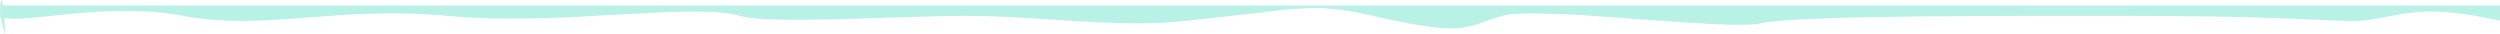 <svg width="2754" height="38" viewBox="0 0 2754 38" fill="none" xmlns="http://www.w3.org/2000/svg">
<path d="M4.724 19.659C29.003 25.723 118.875 1.799 202 17.5C292 34.5 372.5 6 493 17.5C613.5 29 762.667 2.534 815 17.5C849.073 27.244 987 17.5 1064 17.5C1141 17.5 1228.94 30.407 1295.5 24C1431.78 10.883 1440.94 1.11 1512.5 17.5C1619.02 41.896 1613.29 28.796 1655 17.5C1696.71 6.204 1900.49 34.465 1941 25.5C1981.51 16.535 2224.48 17.5 2345.5 17.5C2466.52 17.5 2520.99 20.509 2581 23C2641.01 25.49 2647.48 -1.396 2754 23V6H3.18C2.055 -0.945 0.84 -2.971 0.332 6H0.087L0.275 7.111C0.155 9.737 0.087 13.161 0.087 17.5L5.5 38C5.5 32.043 5.193 25.558 4.724 19.659Z" fill="#62DFC9" fill-opacity="0.44"/>
</svg>
